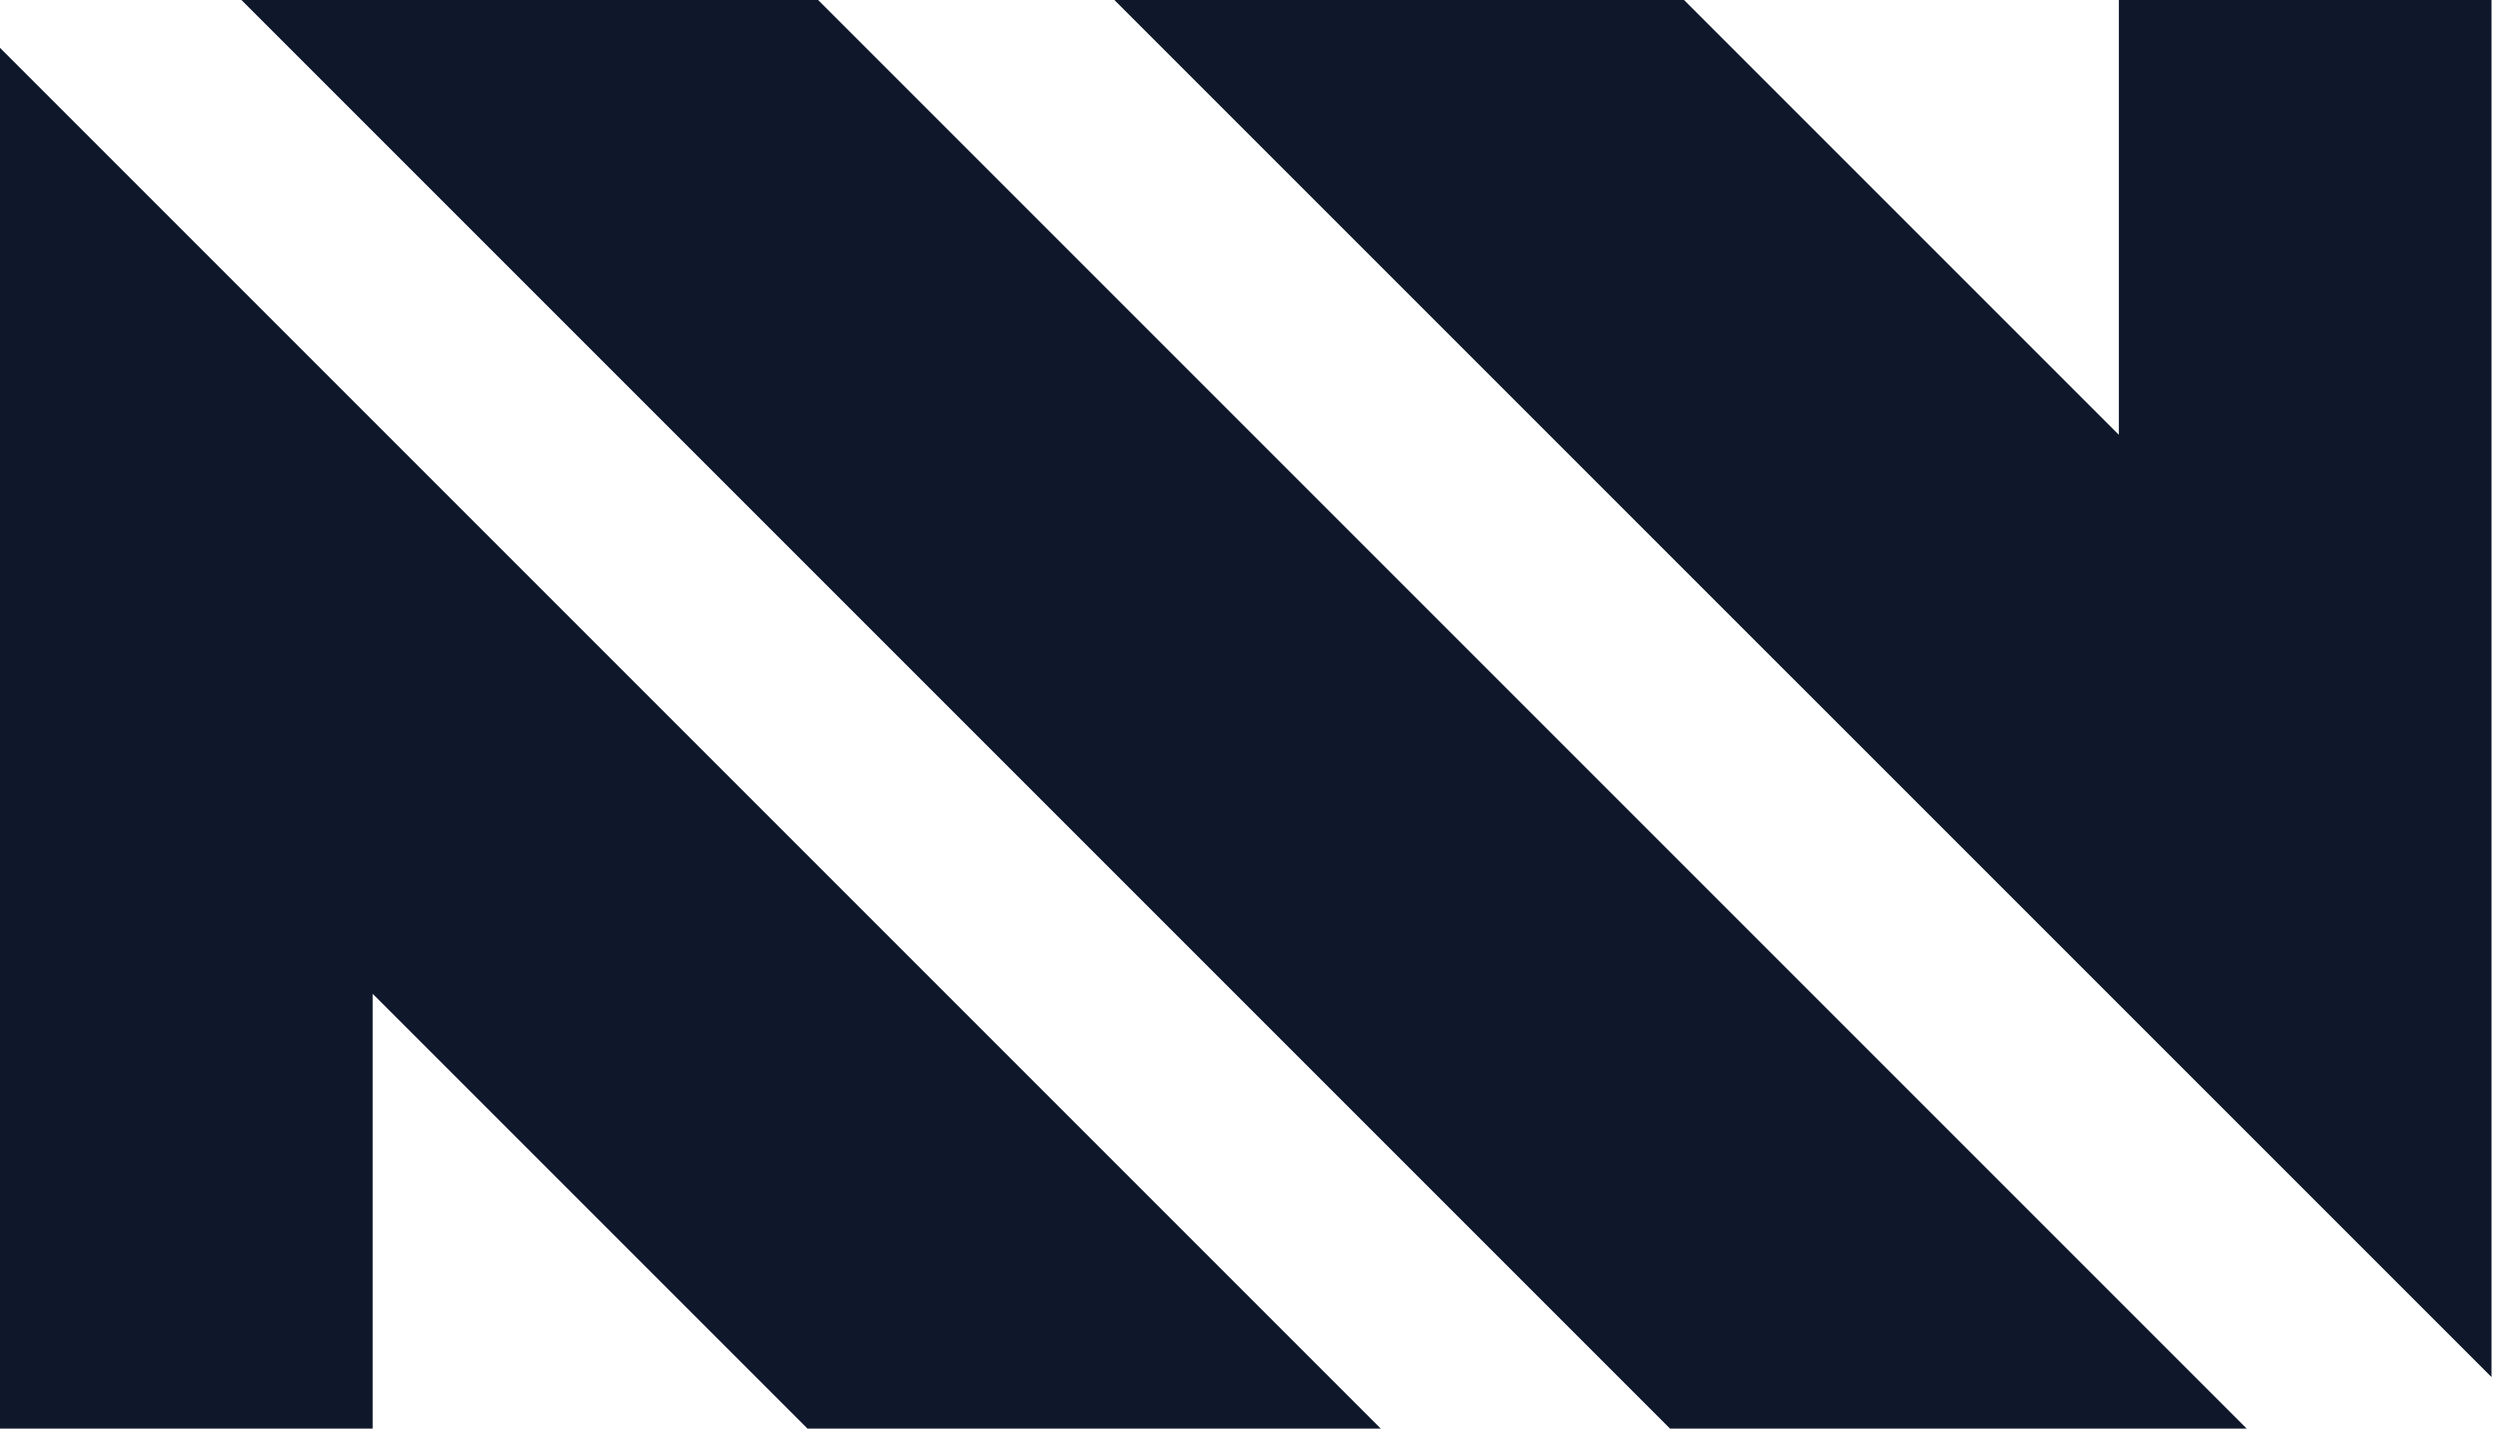 <svg width="56" height="32" viewBox="0 0 56 32" fill="none" xmlns="http://www.w3.org/2000/svg">
<path d="M37.408 32H50.326L18.326 0H5.408L37.408 32Z" fill="#0F172A"/>
<path d="M24.962 1.63716e-06L55.81 30.847V0H47.462V9.739L37.723 0L24.962 1.63716e-06Z" fill="#0F172A"/>
<path d="M0 1.071V32H8.348V22.261L18.087 32H30.929L0 1.071Z" fill="#0F172A"/>
</svg>
